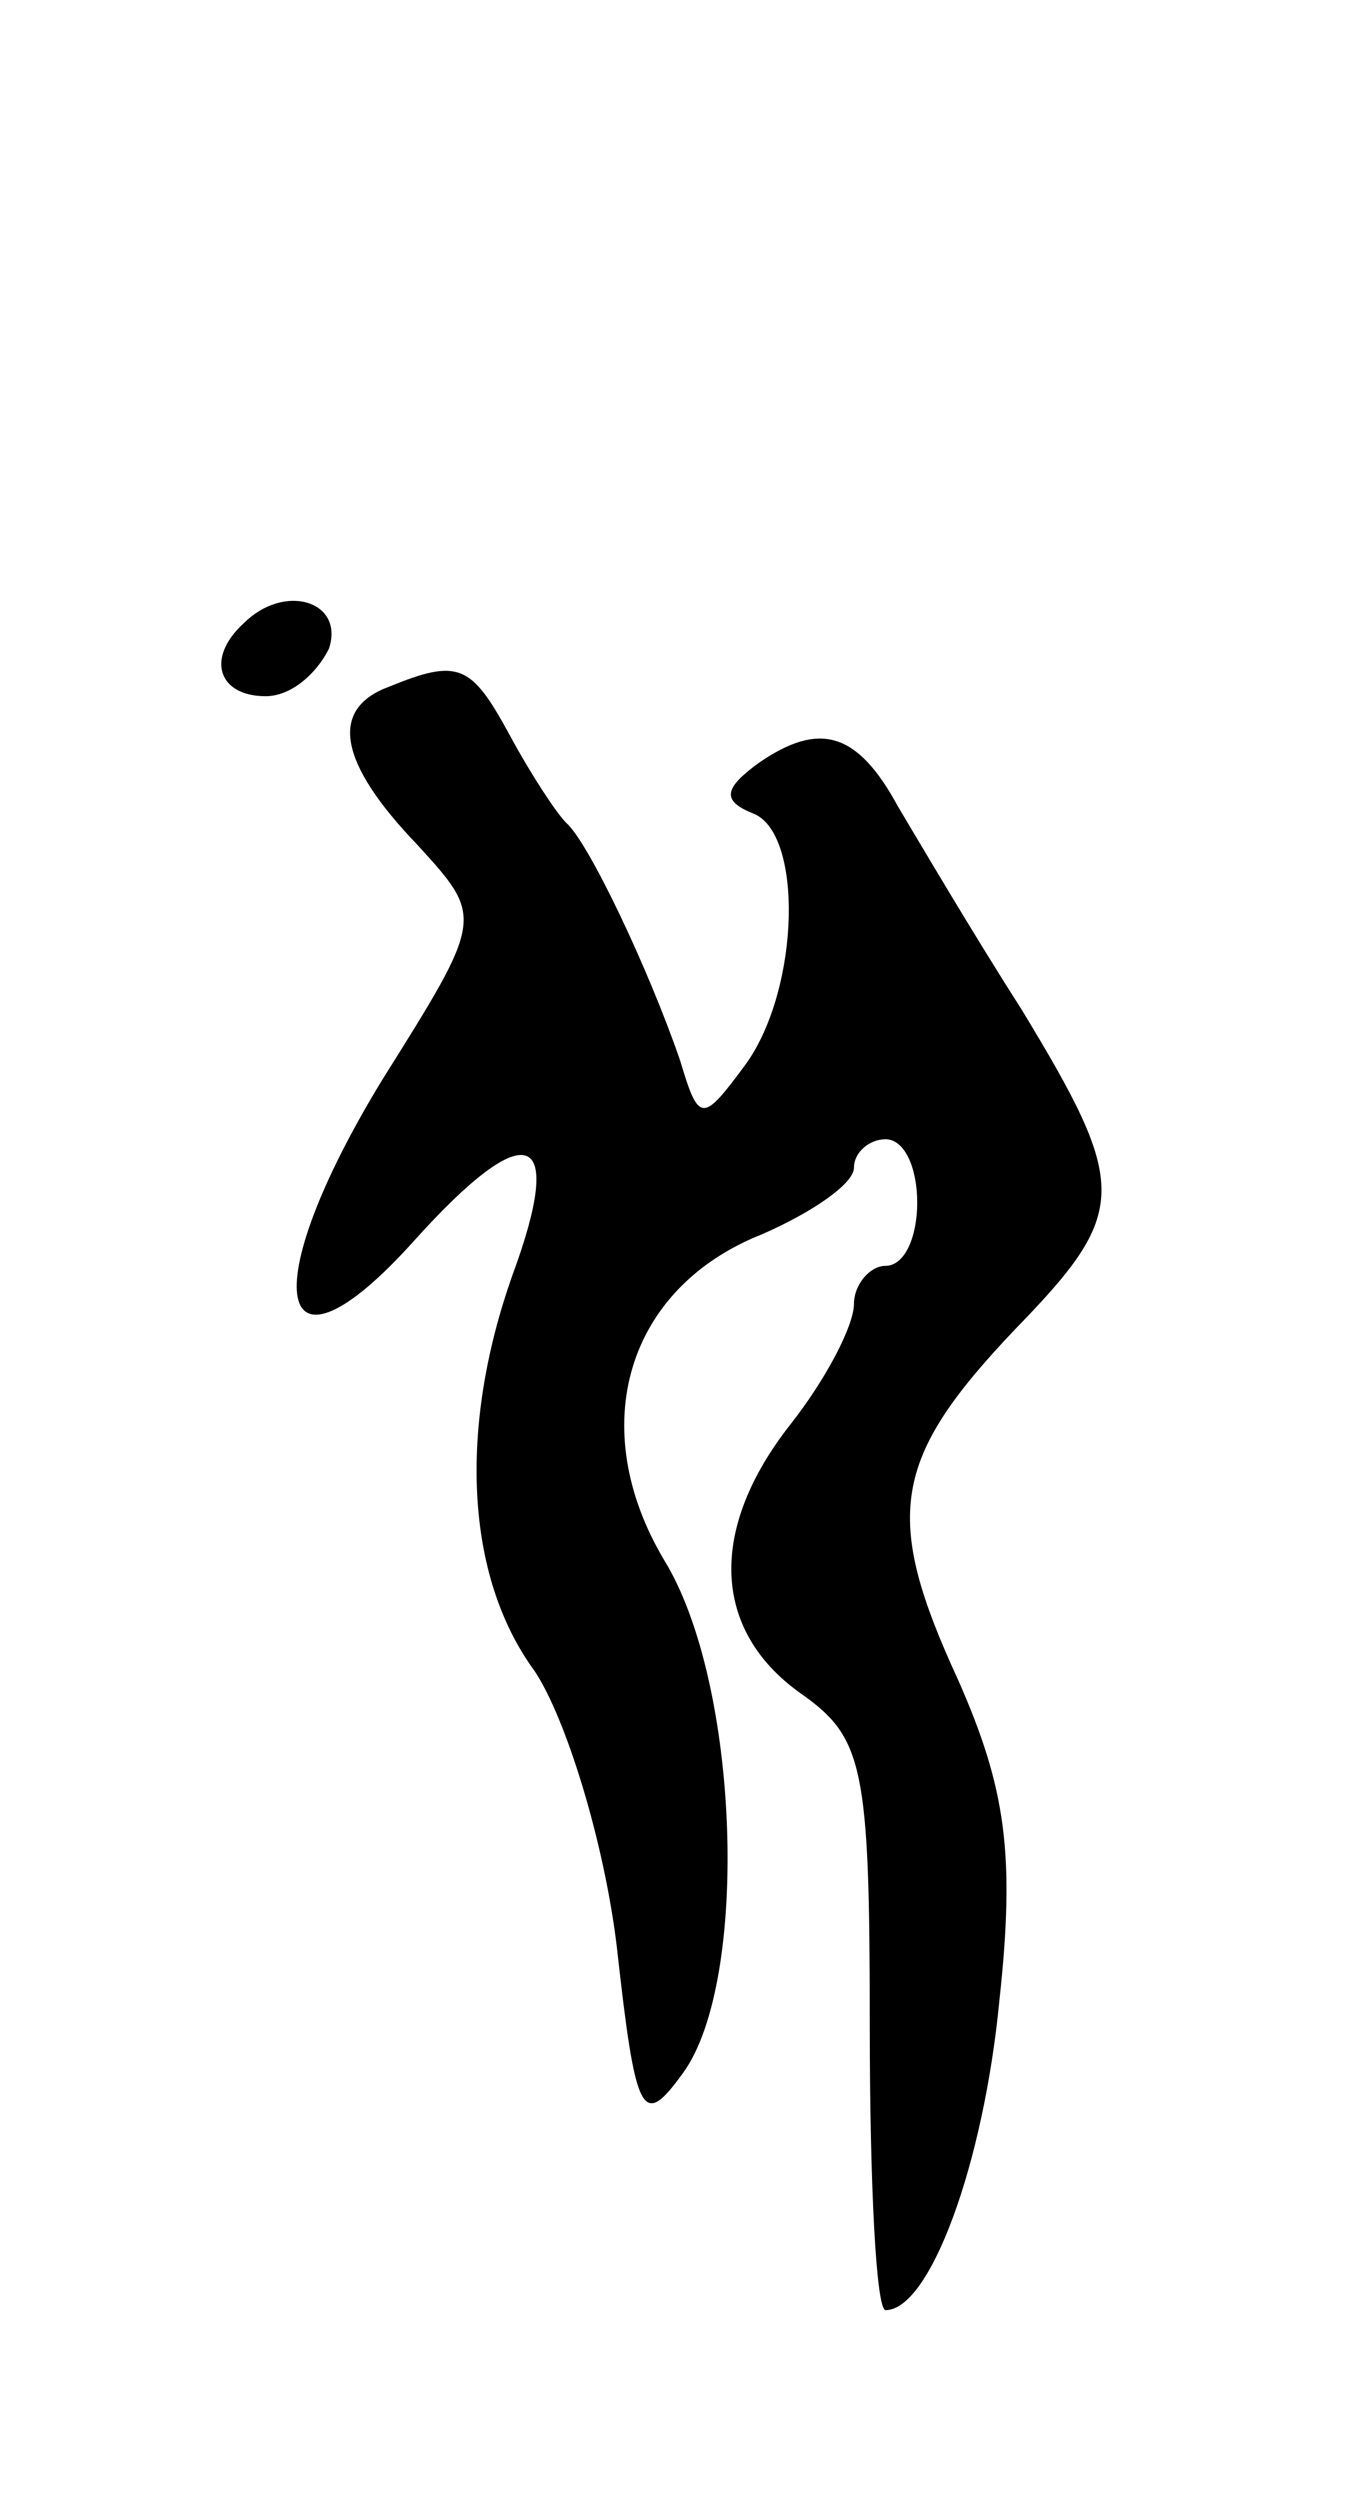 <svg version="1.0" xmlns="http://www.w3.org/2000/svg"
 width="43pt" height="79pt" viewBox="0 0 43 79"
 preserveAspectRatio="xMidYMid meet">
<g transform="translate(0,79) scale(0.1,-0.1)"
fill="#000000" stroke="none">
<path d="M77 593 c-12 -11 -8 -23 7 -23 8 0 16 7 20 15 5 15 -14 21 -27 8z"/>
<path d="M123 573 c-19 -7 -16 -24 9 -50 21 -23 21 -23 -11 -74 -41 -67 -34
-100 10 -51 36 40 48 35 31 -11 -17 -48 -15 -95 7 -125 10 -15 22 -54 26 -87
6 -54 8 -58 21 -40 21 29 18 123 -6 162 -25 42 -12 86 31 103 16 7 29 16 29
21 0 5 5 9 10 9 6 0 10 -9 10 -20 0 -11 -4 -20 -10 -20 -5 0 -10 -6 -10 -12 0
-7 -9 -24 -20 -38 -26 -33 -25 -65 3 -85 20 -14 22 -23 22 -105 0 -50 2 -90 5
-90 14 0 31 46 36 98 5 46 2 67 -13 101 -24 52 -21 70 18 111 36 37 36 45 2
101 -16 25 -33 54 -39 64 -13 24 -25 27 -44 14 -11 -8 -12 -12 -2 -16 16 -6
15 -55 -2 -79 -14 -19 -15 -19 -21 1 -10 29 -29 69 -36 75 -3 3 -11 15 -18 28
-12 22 -16 24 -38 15z"/>
</g>
</svg>

